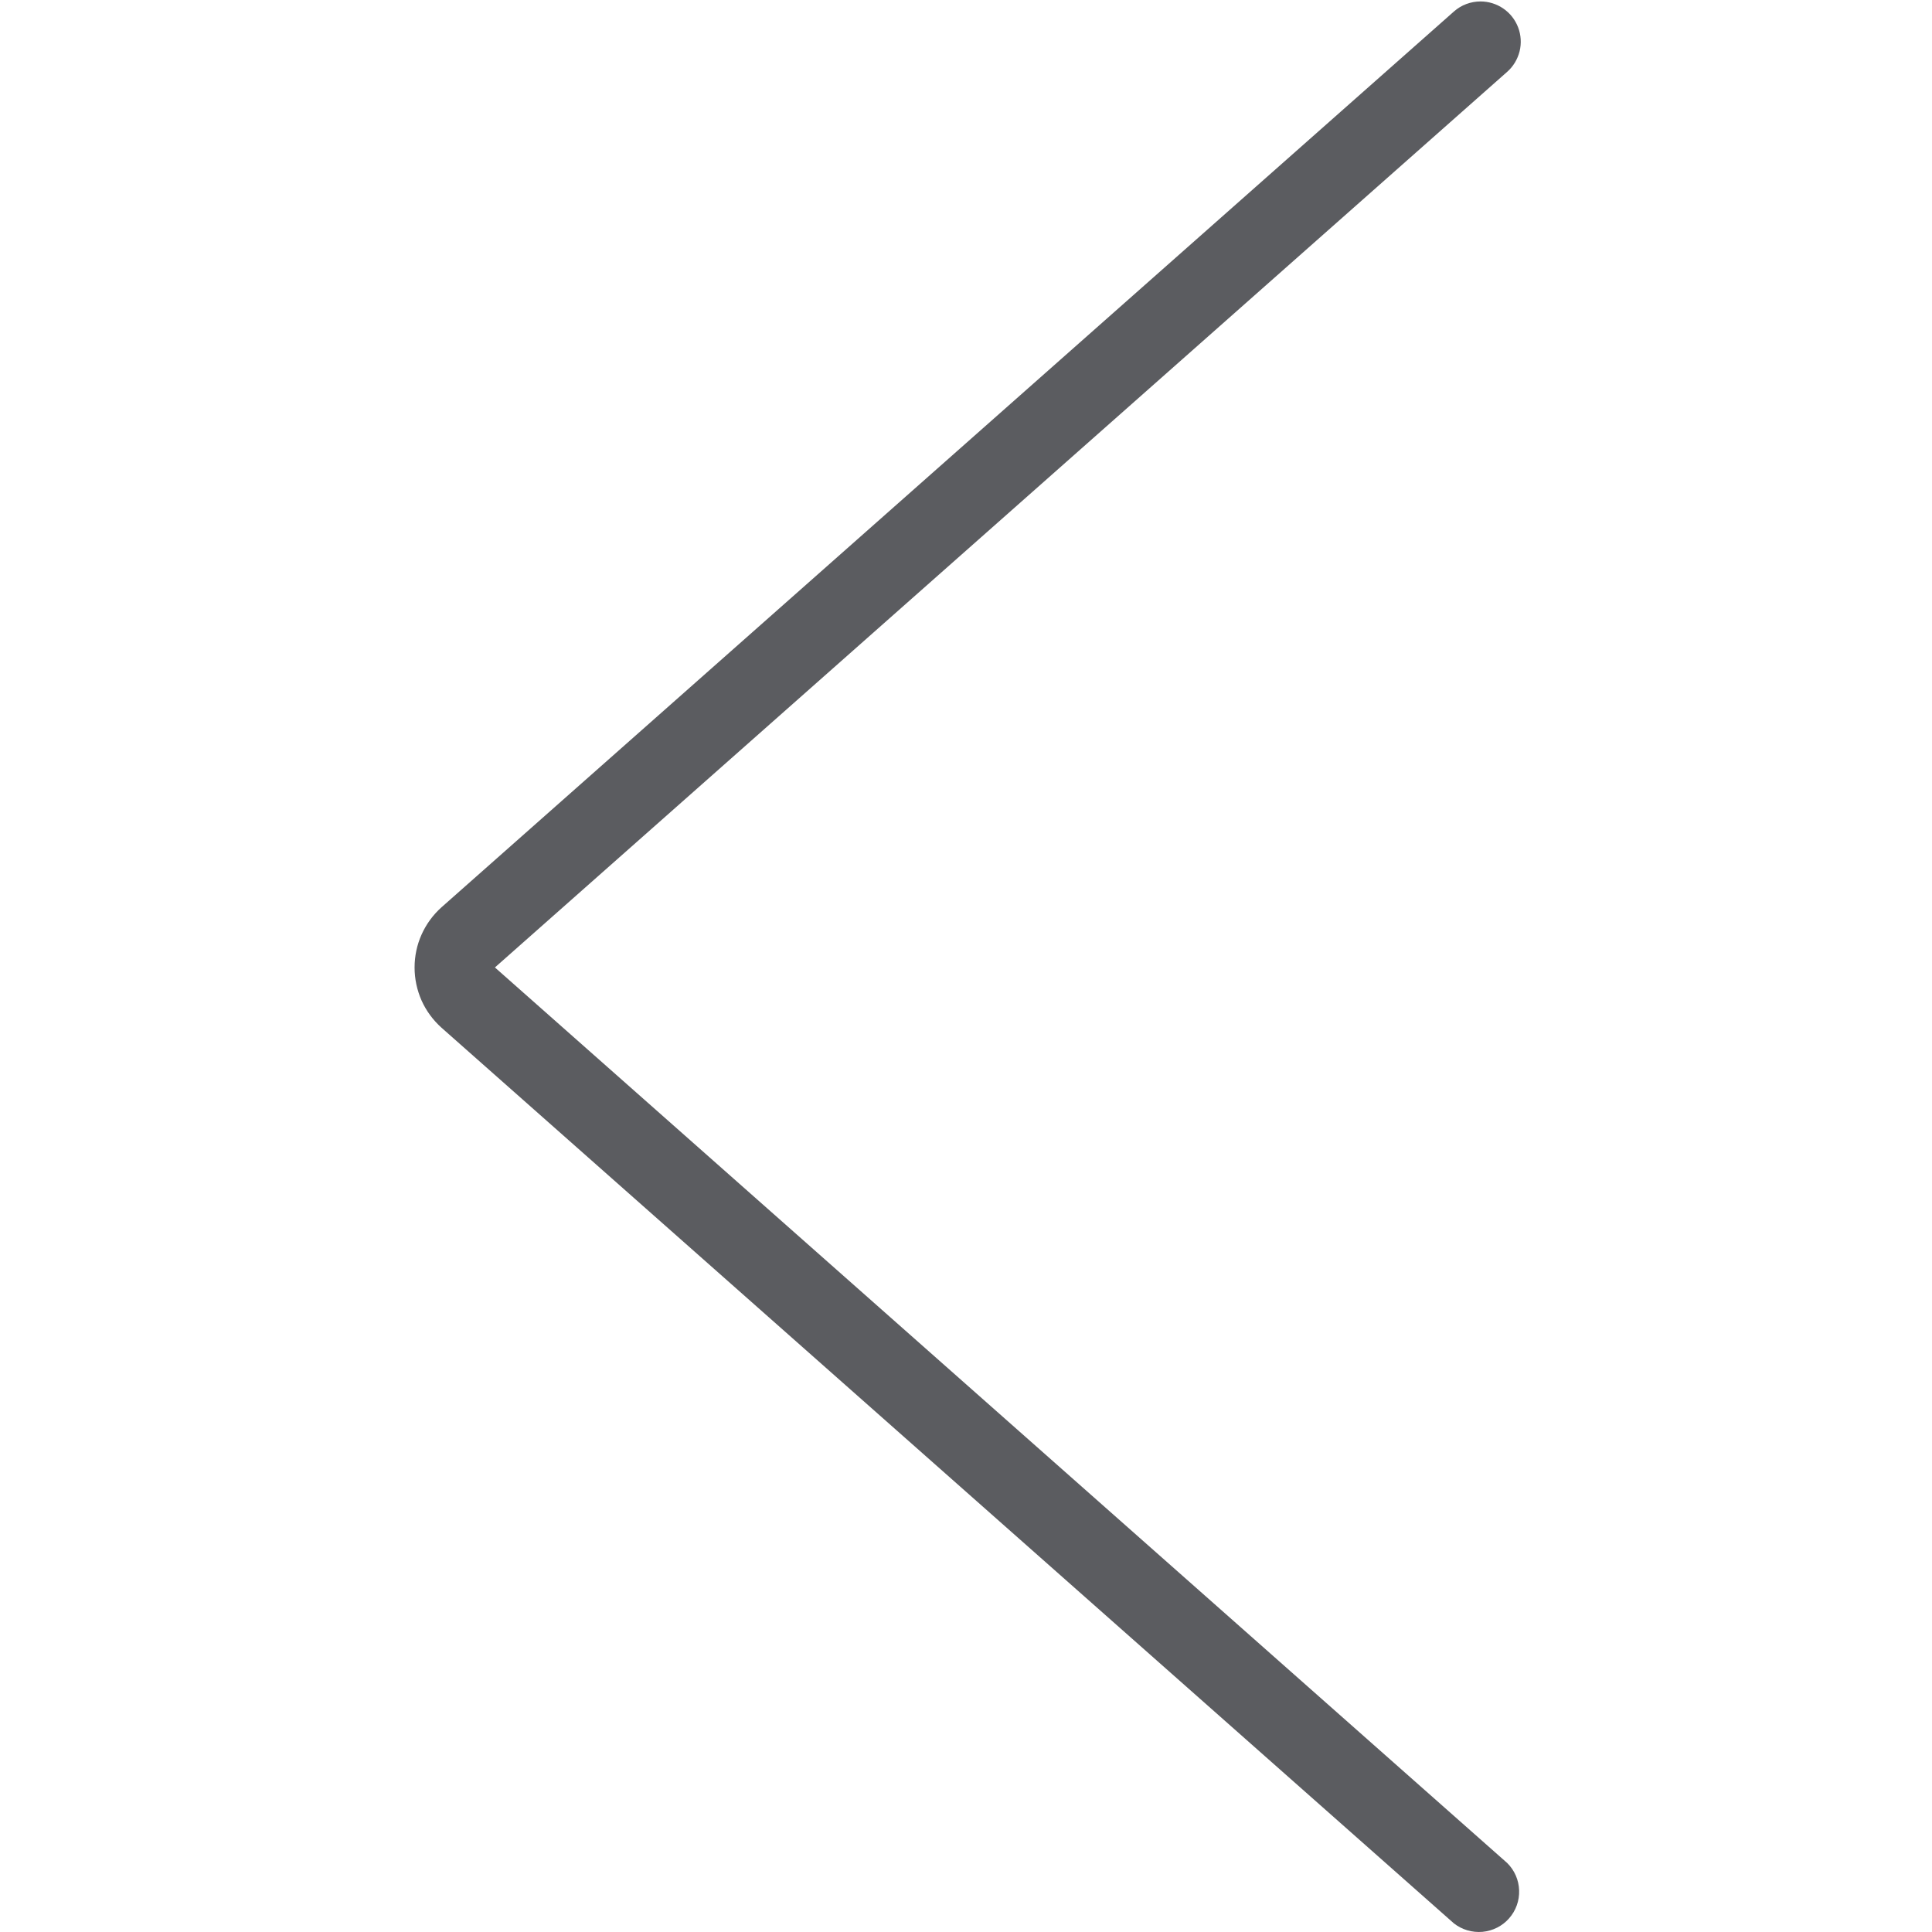 <svg width="24" height="24" viewBox="0 0 24 24" fill="none" xmlns="http://www.w3.org/2000/svg">
<path d="M18.392 0.018C18.493 0.018 18.592 0.049 18.676 0.107C18.759 0.164 18.823 0.246 18.859 0.341C18.895 0.436 18.901 0.539 18.877 0.637C18.852 0.736 18.799 0.825 18.723 0.892L6.148 12.018L18.723 23.143C18.814 23.233 18.867 23.354 18.871 23.482C18.876 23.61 18.831 23.735 18.746 23.831C18.662 23.927 18.543 23.986 18.416 23.998C18.289 24.009 18.162 23.972 18.061 23.893L5.485 12.767C5.38 12.673 5.295 12.558 5.237 12.429C5.18 12.3 5.15 12.16 5.15 12.019C5.15 11.878 5.179 11.738 5.237 11.609C5.295 11.48 5.379 11.365 5.484 11.271L18.061 0.143C18.152 0.062 18.27 0.018 18.392 0.018Z" fill="#5B5C60"/>
</svg>
